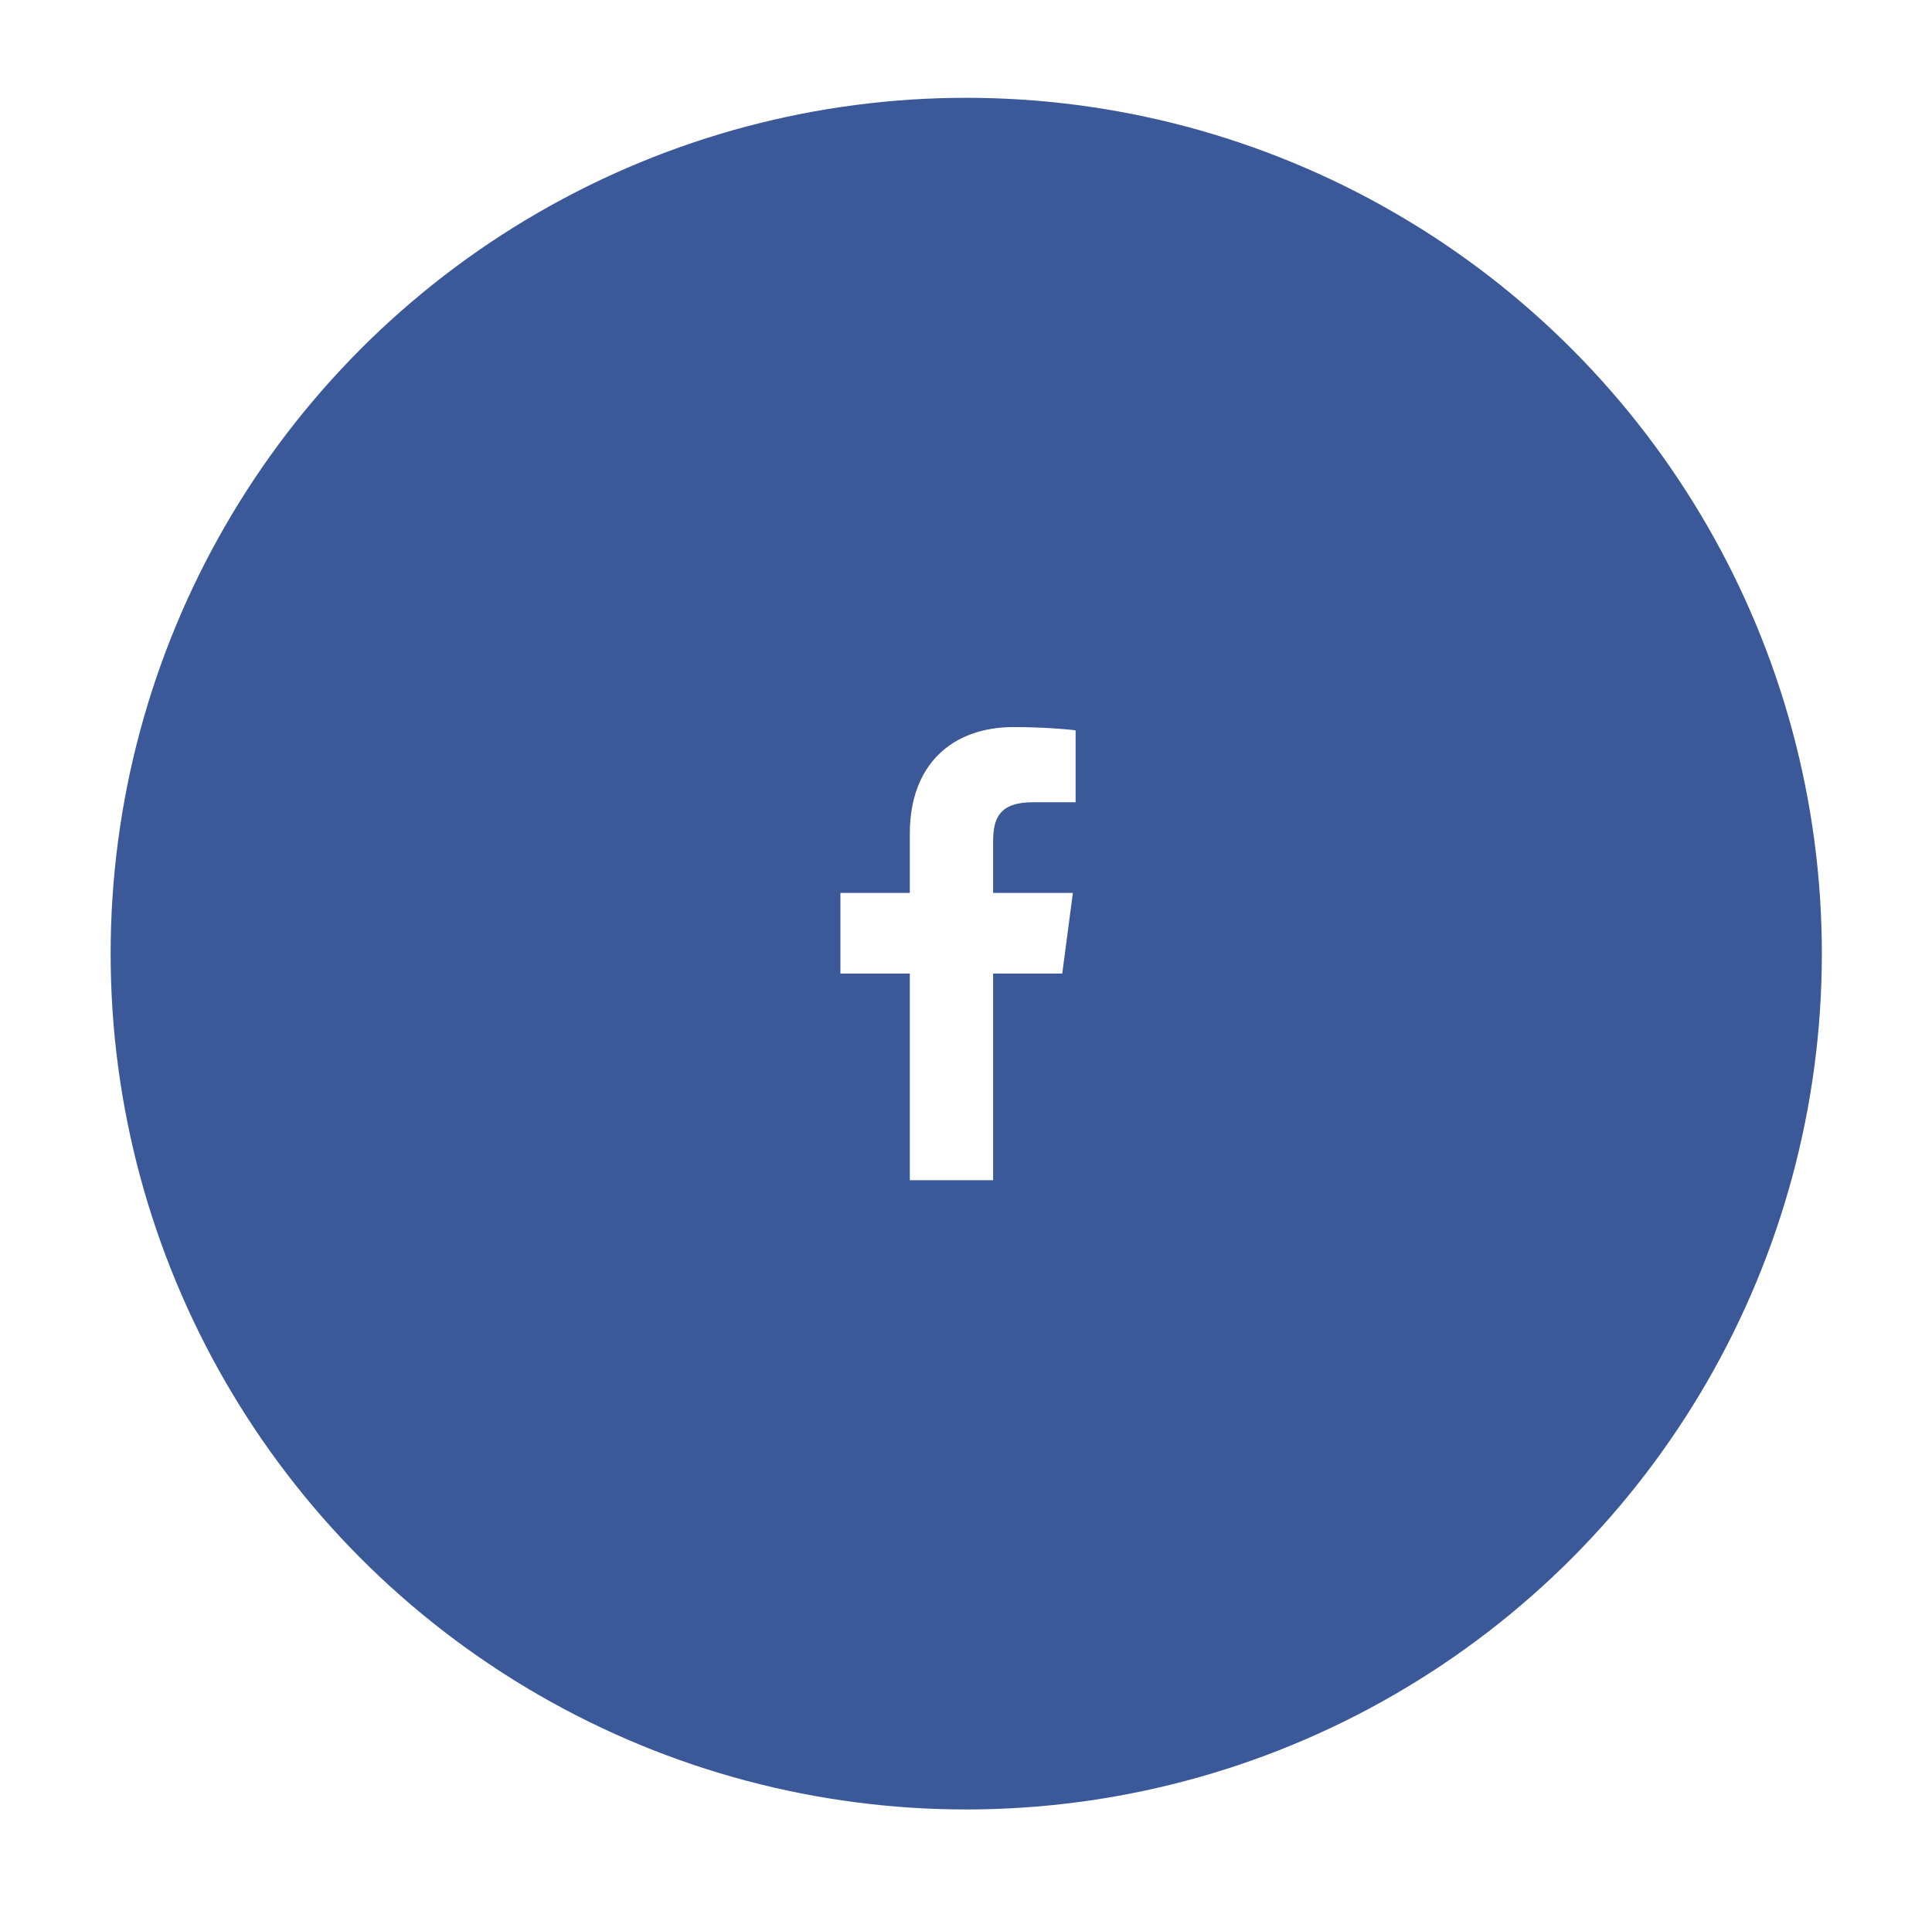 <?xml version="1.0" encoding="UTF-8"?>
<svg width="79px" height="78px" viewBox="0 0 79 78" version="1.1" xmlns="http://www.w3.org/2000/svg" xmlns:xlink="http://www.w3.org/1999/xlink">
    <title>Facebook</title>
    <defs>
        <filter x="-9.4%" y="-3.1%" width="118.7%" height="116.1%" filterUnits="objectBoundingBox" id="filter-1">
            <feOffset dx="0" dy="2" in="SourceAlpha" result="shadowOffsetOuter1"></feOffset>
            <feGaussianBlur stdDeviation="2" in="shadowOffsetOuter1" result="shadowBlurOuter1"></feGaussianBlur>
            <feColorMatrix values="0 0 0 0 0   0 0 0 0 0   0 0 0 0 0  0 0 0 0.5 0" type="matrix" in="shadowBlurOuter1" result="shadowMatrixOuter1"></feColorMatrix>
            <feMerge>
                <feMergeNode in="shadowMatrixOuter1"></feMergeNode>
                <feMergeNode in="SourceGraphic"></feMergeNode>
            </feMerge>
        </filter>
    </defs>
    <g id="🖥--Web" stroke="none" stroke-width="1" fill="none" fill-rule="evenodd">
        <g id="#5-Welcome" transform="translate(-855, -583)">
            <g id="Content" filter="url(#filter-1)" transform="translate(735, 117)">
                <g id="Social-Buttons-+-Link" transform="translate(71.88, 363)">
                    <g id="Social-Buttons" transform="translate(52, 105)">
                        <g id="Group" transform="translate(0.644, 0)">
                            <ellipse id="Background" fill="#3B5998" cx="34.986" cy="35" rx="34.986" ry="35"></ellipse>
                            <path d="M39.458,25.869 L39.458,28.809 L37.71,28.809 C36.341,28.809 36.085,29.466 36.085,30.412 L36.085,32.517 L39.346,32.517 L38.912,35.813 L36.085,35.813 L36.085,44.265 L32.679,44.265 L32.679,35.813 L29.841,35.813 L29.841,32.517 L32.679,32.517 L32.679,30.089 C32.679,27.272 34.404,25.735 36.92,25.735 C38.122,25.735 39.157,25.824 39.458,25.869 Z" id="facebook" fill="#FFFFFF"></path>
                        </g>
                    </g>
                </g>
            </g>
        </g>
    </g>
</svg>